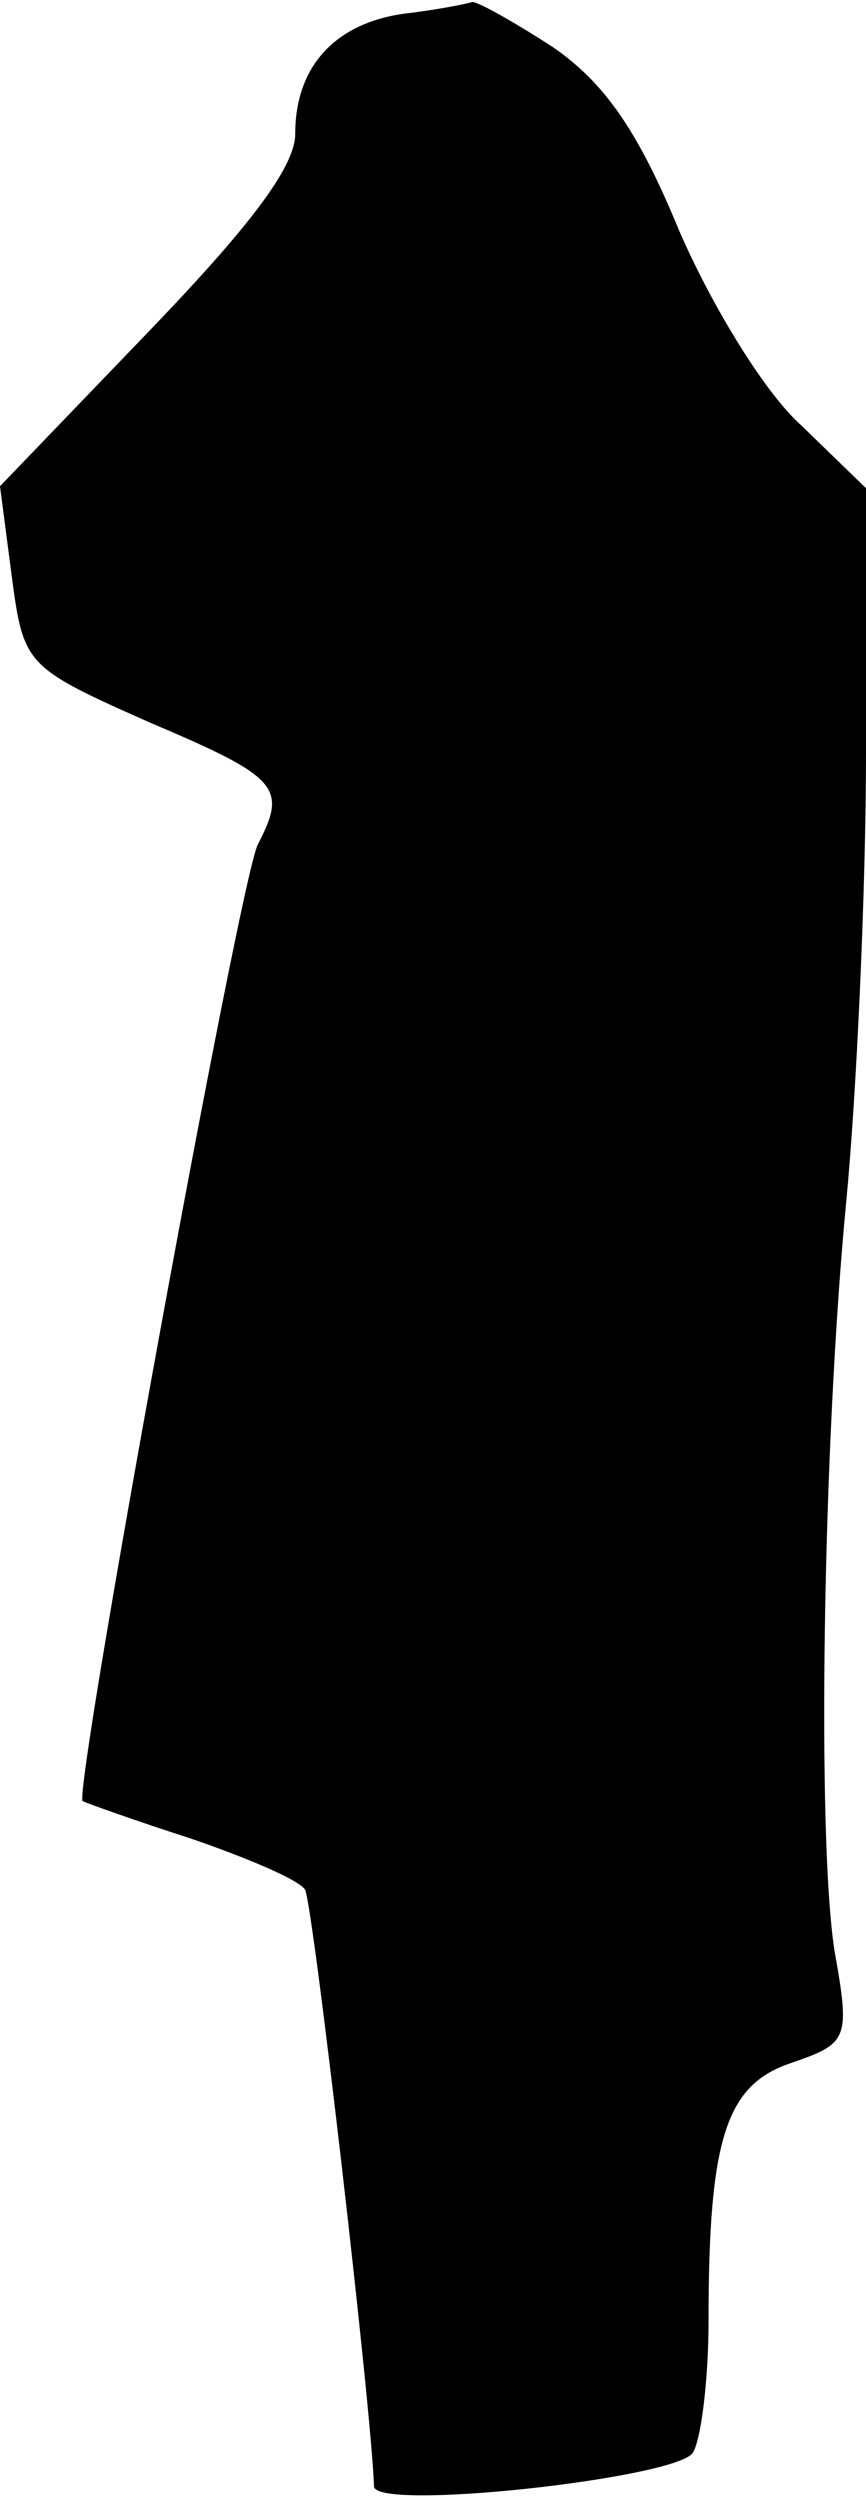 <?xml version="1.0" standalone="no"?>
<!DOCTYPE svg PUBLIC "-//W3C//DTD SVG 20010904//EN"
 "http://www.w3.org/TR/2001/REC-SVG-20010904/DTD/svg10.dtd">
<svg version="1.0" xmlns="http://www.w3.org/2000/svg"
 width="44pt" height="127pt" viewBox="0 0 44 127"
 preserveAspectRatio="xMidYMid meet">
<g transform="translate(0,127) scale(0.1,-0.1)"
fill="#000000" stroke="none">
<path fill="#000000" stroke="none" d="M205 1263 c-35 -5 -55 -27 -55 -61 0
-17 -24 -48 -75 -101 l-75 -78 6 -46 c6 -45 7 -46 70 -74 66 -28 70 -33 55
-62 -9 -17 -94 -482 -89 -486 2 -1 27 -10 55 -19 29 -10 55 -21 58 -26 4 -7
34 -266 35 -303 0 -13 154 4 162 17 4 6 8 36 8 67 0 93 9 120 42 131 29 10 30
12 22 57 -9 58 -6 256 6 381 5 52 10 155 10 229 l0 133 -33 32 c-19 17 -46 62
-62 99 -21 51 -38 75 -64 93 -20 13 -38 23 -41 23 -3 -1 -18 -4 -35 -6z"/>
</g>
</svg>
